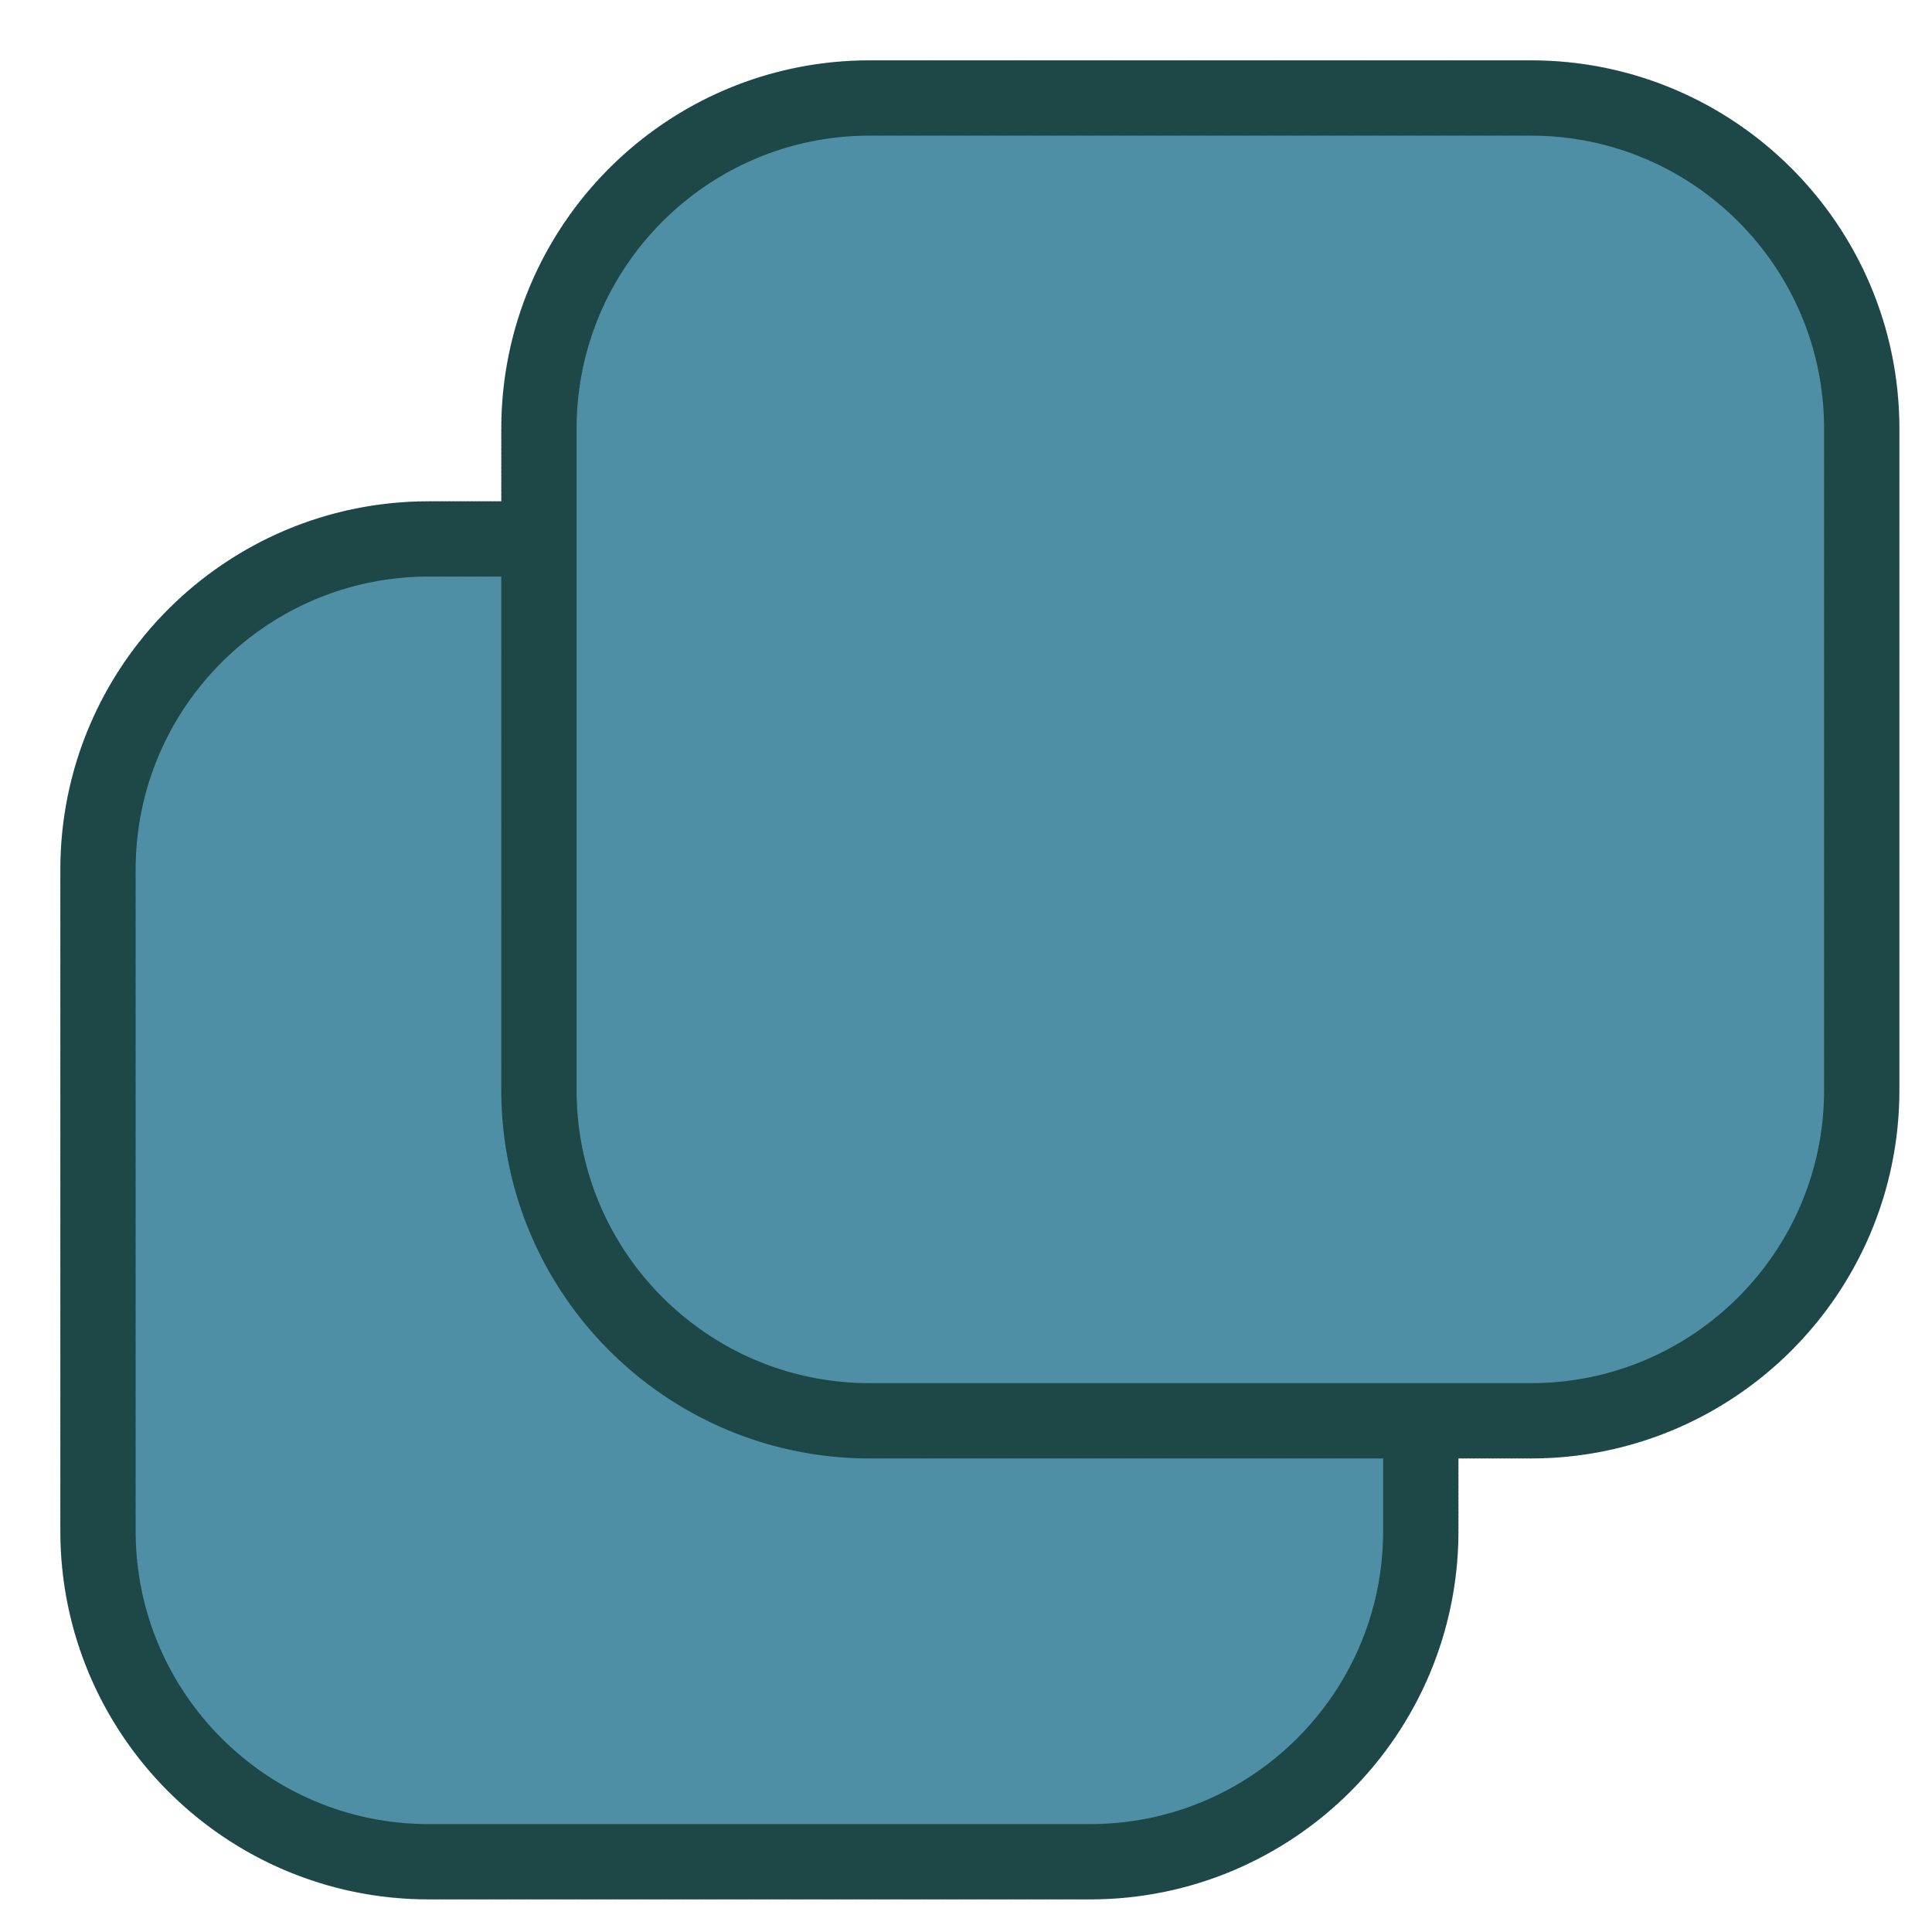 <?xml version="1.0" encoding="UTF-8" standalone="no"?><!DOCTYPE svg PUBLIC "-//W3C//DTD SVG 1.1//EN"
  "http://www.w3.org/Graphics/SVG/1.1/DTD/svg11.dtd">
<svg width="100%" height="100%" viewBox="0 0 534 534" version="1.1" xmlns="http://www.w3.org/2000/svg"
  xml:space="preserve"
  style="fill-rule:evenodd;clip-rule:evenodd;stroke-linecap:round;stroke-linejoin:round;stroke-miterlimit:1;"><rect id="copy-light" x="0" y="-0" width="533.333" height="533.333" style="fill:none;"/>
  <path
    d="M392.708,240.365l0,182.812c0,50.449 -40.957,91.406 -91.406,91.406l-182.812,0c-50.449,0 -91.407,-40.957 -91.407,-91.406l0,-182.812c0,-50.449 40.958,-91.407 91.407,-91.407l182.812,0c50.449,0 91.406,40.958 91.406,91.407Z"
    style="fill:#4e8fa6;stroke:#1e4847;stroke-width:20.83px;stroke-dasharray:0,1.04,0,0,0,0;"/>
  <path
    d="M514.583,118.49l0,182.812c0,50.449 -40.957,91.406 -91.406,91.406l-182.812,0c-50.449,0 -91.407,-40.957 -91.407,-91.406l0,-182.812c0,-50.449 40.958,-91.407 91.407,-91.407l182.812,0c50.449,0 91.406,40.958 91.406,91.407Z"
    style="fill:#4e8fa6;stroke:#1e4847;stroke-width:20.83px;stroke-dasharray:0,1.04,0,0,0,0;"/></svg>
